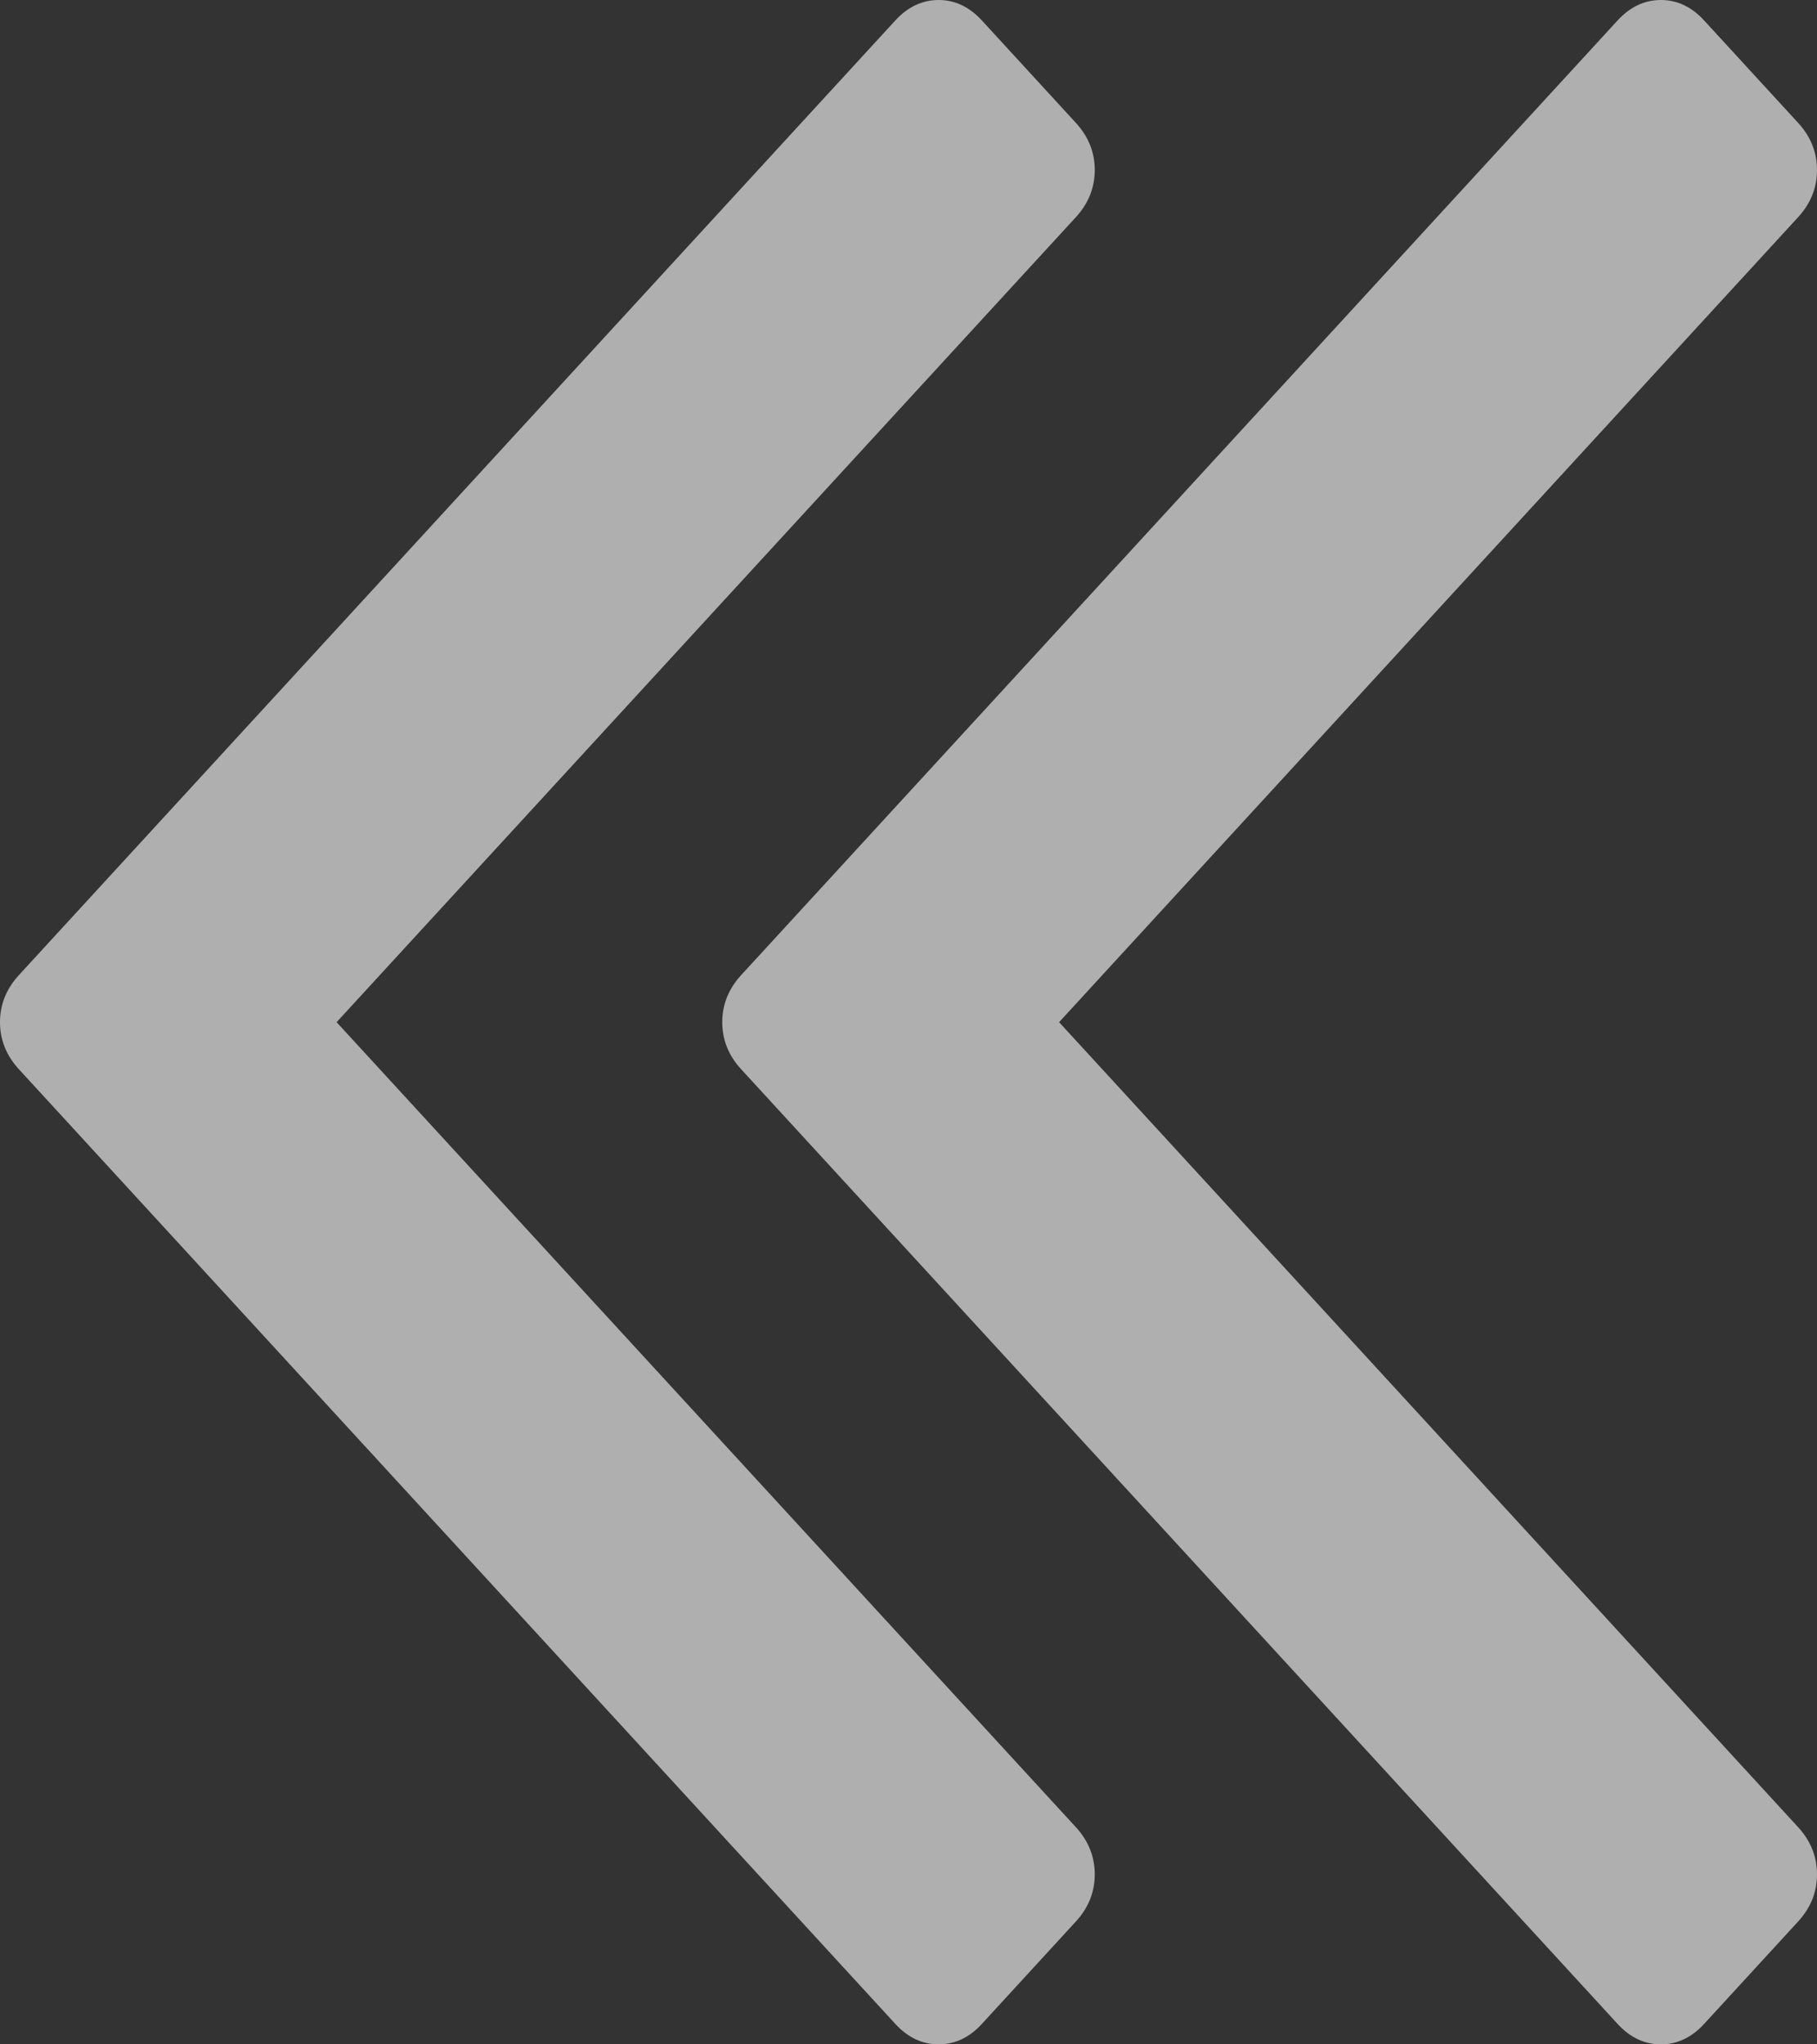 ﻿<?xml version="1.0" encoding="utf-8"?>
<svg version="1.1" xmlns:xlink="http://www.w3.org/1999/xlink" width="8px" height="9px" xmlns="http://www.w3.org/2000/svg">
  <rect width="100%" height="100%" fill="#333333" stroke="none"/>
  <g transform="matrix(1 0 0 1 -30 -336 )">
    <path d="M 4.737 8.044  C 4.792 8.104  4.82 8.173  4.82 8.252  C 4.82 8.33  4.792 8.399  4.737 8.459  L 4.323 8.91  C 4.268 8.97  4.204 9  4.133 9  C 4.061 9  3.997 8.97  3.942 8.91  L 0.083 4.707  C 0.028 4.647  0 4.578  0 4.5  C 0 4.422  0.028 4.353  0.083 4.293  L 3.942 0.09  C 3.997 0.03  4.061 0  4.133 0  C 4.204 0  4.268 0.03  4.323 0.09  L 4.737 0.541  C 4.792 0.601  4.82 0.67  4.82 0.748  C 4.82 0.827  4.792 0.896  4.737 0.956  L 1.482 4.5  L 4.737 8.044  Z M 7.917 8.044  C 7.972 8.104  8 8.173  8 8.252  C 8 8.33  7.972 8.399  7.917 8.459  L 7.503 8.91  C 7.448 8.97  7.384 9  7.313 9  C 7.241 9  7.177 8.97  7.122 8.91  L 3.263 4.707  C 3.208 4.647  3.18 4.578  3.18 4.5  C 3.18 4.422  3.208 4.353  3.263 4.293  L 7.122 0.09  C 7.177 0.03  7.241 0  7.313 0  C 7.384 0  7.448 0.03  7.503 0.09  L 7.917 0.541  C 7.972 0.601  8 0.67  8 0.748  C 8 0.827  7.972 0.896  7.917 0.956  L 4.663 4.5  L 7.917 8.044  Z " fill-rule="nonzero" fill="#ffffff" stroke="none" fill-opacity="0.608" transform="matrix(1 0 0 1 30 336 )" />
  </g>
</svg>
